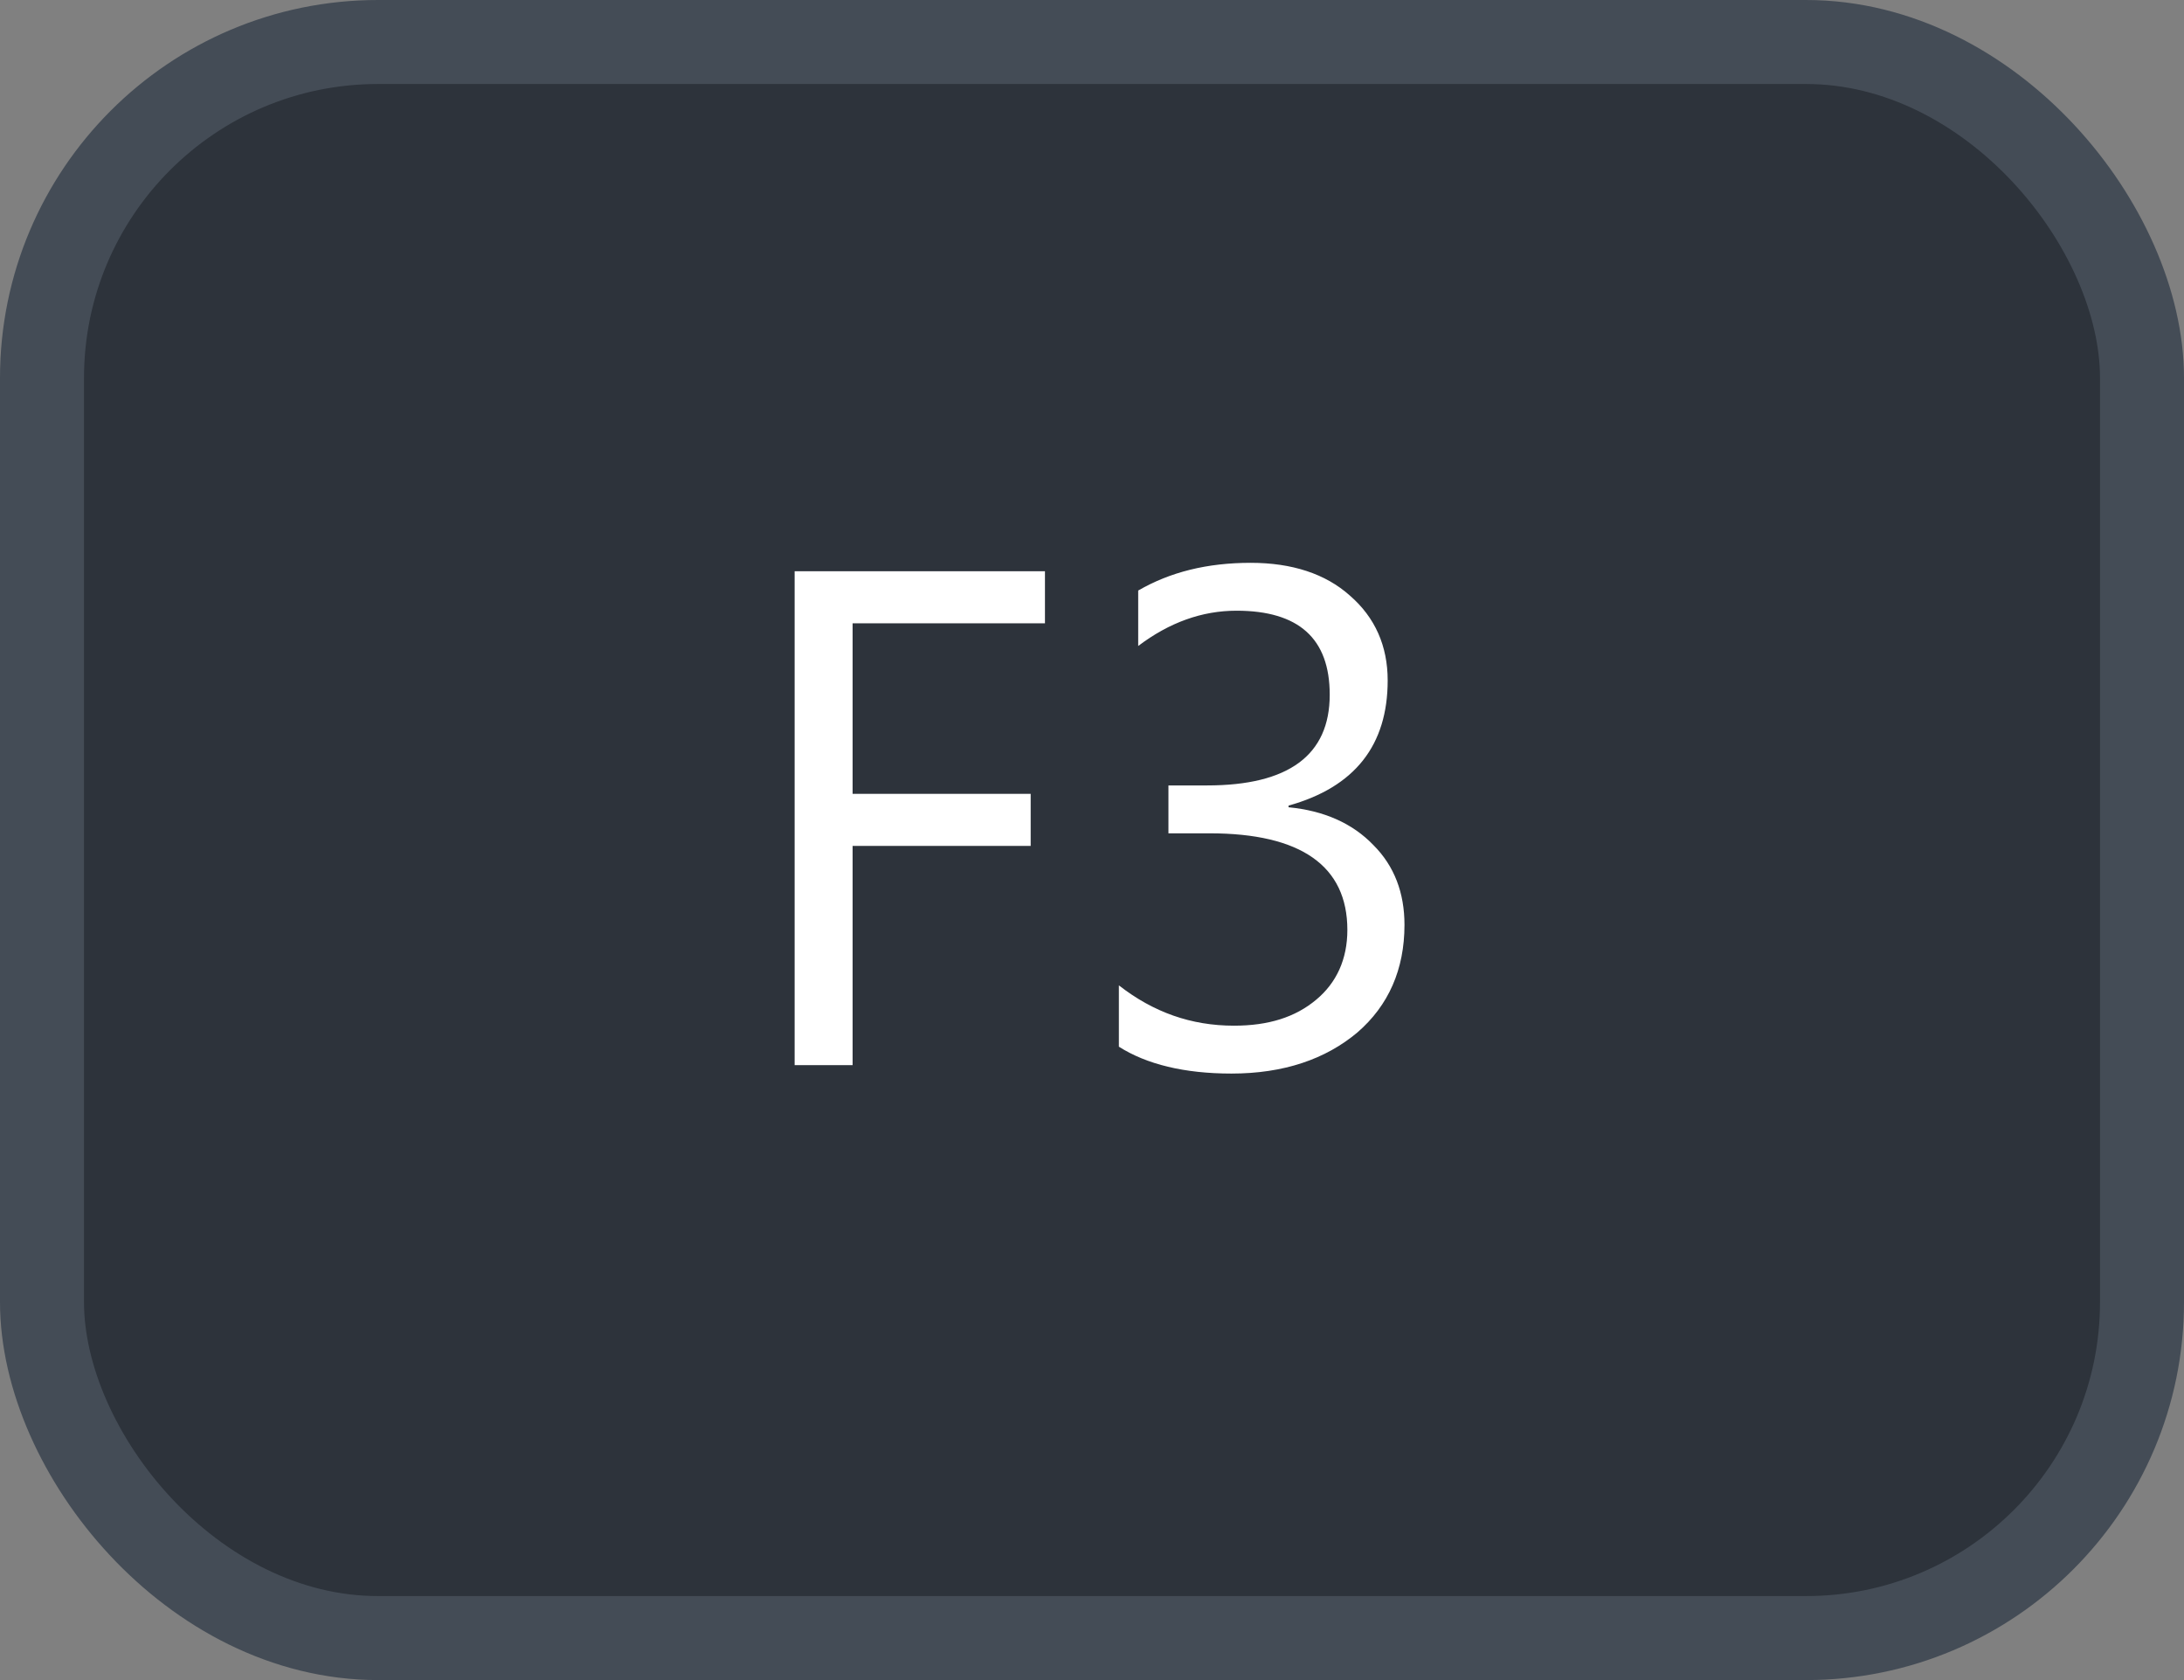 <svg xmlns="http://www.w3.org/2000/svg" version="1.1" xmlns:xlink="http://www.w3.org/1999/xlink" xmlns:svgjs="http://svgjs.com/svgjs" width="26" height="20"><rect width="100%" height="100%" fill="#808080" stroke="none"/><svg id="SvgjsSvg1002" style="overflow: hidden; top: -100%; left: -100%; position: absolute; opacity: 0;" width="2" height="0" focusable="false"><polyline id="SvgjsPolyline1003" points="0,0"></polyline><path id="SvgjsPath1004" d="M0 0 "></path></svg><defs id="SvgjsDefs3216"></defs><rect id="SvgjsRect3217" width="25" height="19" x="0.5" y="0.5" rx="4" ry="4" fill="#2d333b" stroke-opacity="1" stroke="#444c56" stroke-width="1"></rect><path id="SvgjsPath3218" d="M12.44 7.42L12.44 6.80L9.46 6.80L9.46 12.68L10.15 12.68L10.15 10.07L12.27 10.07L12.27 9.45L10.15 9.45L10.15 7.42ZM13.32 12.46C13.65 12.67 14.10 12.78 14.66 12.78C15.28 12.78 15.78 12.61 16.16 12.29C16.53 11.97 16.72 11.54 16.72 11.01C16.72 10.63 16.60 10.31 16.35 10.06C16.10 9.80 15.76 9.65 15.34 9.61L15.34 9.59C16.13 9.37 16.52 8.87 16.52 8.10C16.52 7.69 16.37 7.35 16.07 7.09C15.78 6.83 15.38 6.70 14.89 6.70C14.37 6.70 13.93 6.81 13.55 7.03L13.55 7.69C13.92 7.41 14.31 7.27 14.72 7.27C15.46 7.27 15.83 7.60 15.83 8.27C15.83 8.99 15.34 9.35 14.37 9.35L13.91 9.35L13.91 9.92L14.40 9.92C15.49 9.92 16.04 10.31 16.04 11.07C16.04 11.42 15.91 11.70 15.67 11.90C15.42 12.11 15.10 12.21 14.69 12.21C14.18 12.21 13.73 12.05 13.32 11.73Z" fill="#ffffff"></path></svg>